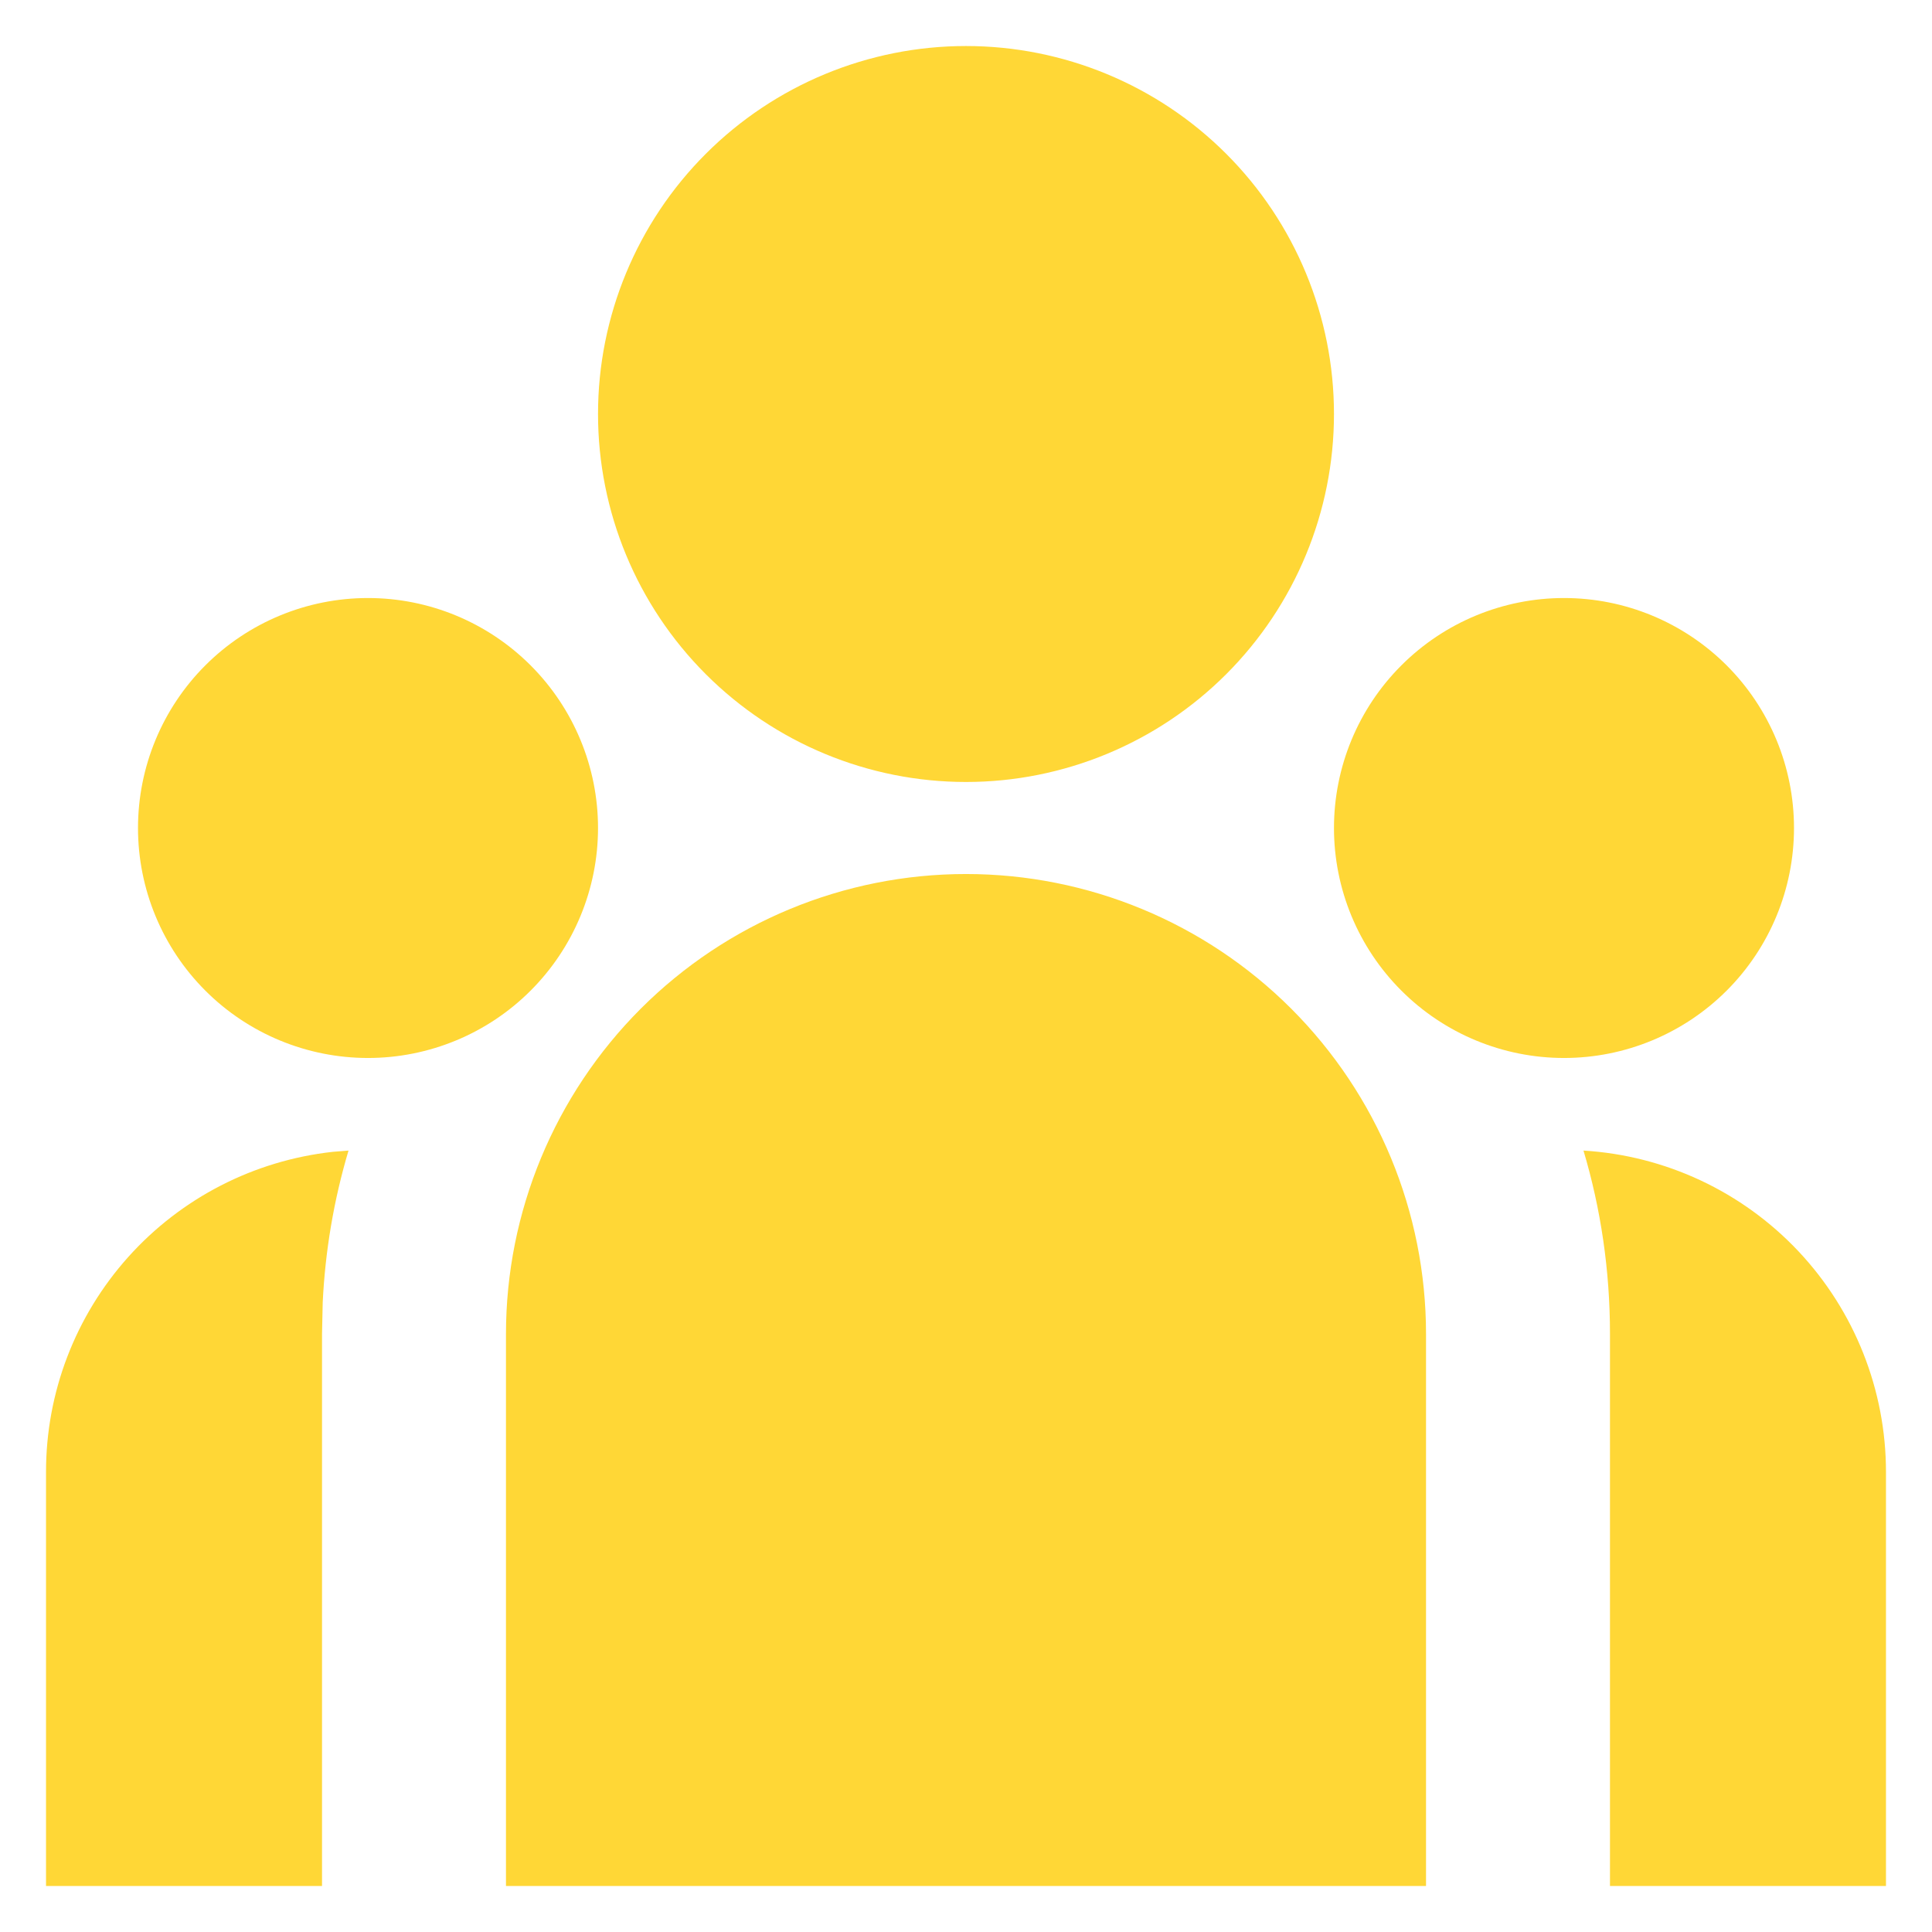 <svg width="28" height="28" viewBox="0 0 28 28" fill="none" xmlns="http://www.w3.org/2000/svg">
<path d="M14 12.667C15.768 12.667 17.464 13.369 18.714 14.619C19.964 15.87 20.667 17.565 20.667 19.333V27.333H7.333V19.333C7.333 17.565 8.036 15.87 9.286 14.619C10.536 13.369 12.232 12.667 14 12.667ZM5.051 16.675C4.838 17.39 4.713 18.129 4.677 18.875L4.667 19.333V27.333H0.667V21.333C0.666 20.183 1.091 19.074 1.858 18.218C2.626 17.361 3.682 16.819 4.825 16.693L5.052 16.675H5.051ZM22.949 16.675C24.136 16.747 25.25 17.269 26.065 18.135C26.879 19.001 27.333 20.145 27.333 21.333V27.333H23.333V19.333C23.333 18.409 23.2 17.517 22.949 16.675ZM5.333 8.667C6.217 8.667 7.065 9.018 7.69 9.643C8.315 10.268 8.667 11.116 8.667 12C8.667 12.884 8.315 13.732 7.69 14.357C7.065 14.982 6.217 15.333 5.333 15.333C4.449 15.333 3.601 14.982 2.976 14.357C2.351 13.732 2 12.884 2 12C2 11.116 2.351 10.268 2.976 9.643C3.601 9.018 4.449 8.667 5.333 8.667ZM22.667 8.667C23.551 8.667 24.398 9.018 25.024 9.643C25.649 10.268 26 11.116 26 12C26 12.884 25.649 13.732 25.024 14.357C24.398 14.982 23.551 15.333 22.667 15.333C21.783 15.333 20.935 14.982 20.31 14.357C19.684 13.732 19.333 12.884 19.333 12C19.333 11.116 19.684 10.268 20.31 9.643C20.935 9.018 21.783 8.667 22.667 8.667ZM14 0.667C15.414 0.667 16.771 1.229 17.771 2.229C18.771 3.229 19.333 4.586 19.333 6C19.333 7.415 18.771 8.771 17.771 9.771C16.771 10.771 15.414 11.333 14 11.333C12.585 11.333 11.229 10.771 10.229 9.771C9.229 8.771 8.667 7.415 8.667 6C8.667 4.586 9.229 3.229 10.229 2.229C11.229 1.229 12.585 0.667 14 0.667Z" fill="#FFD736"/>
</svg>

